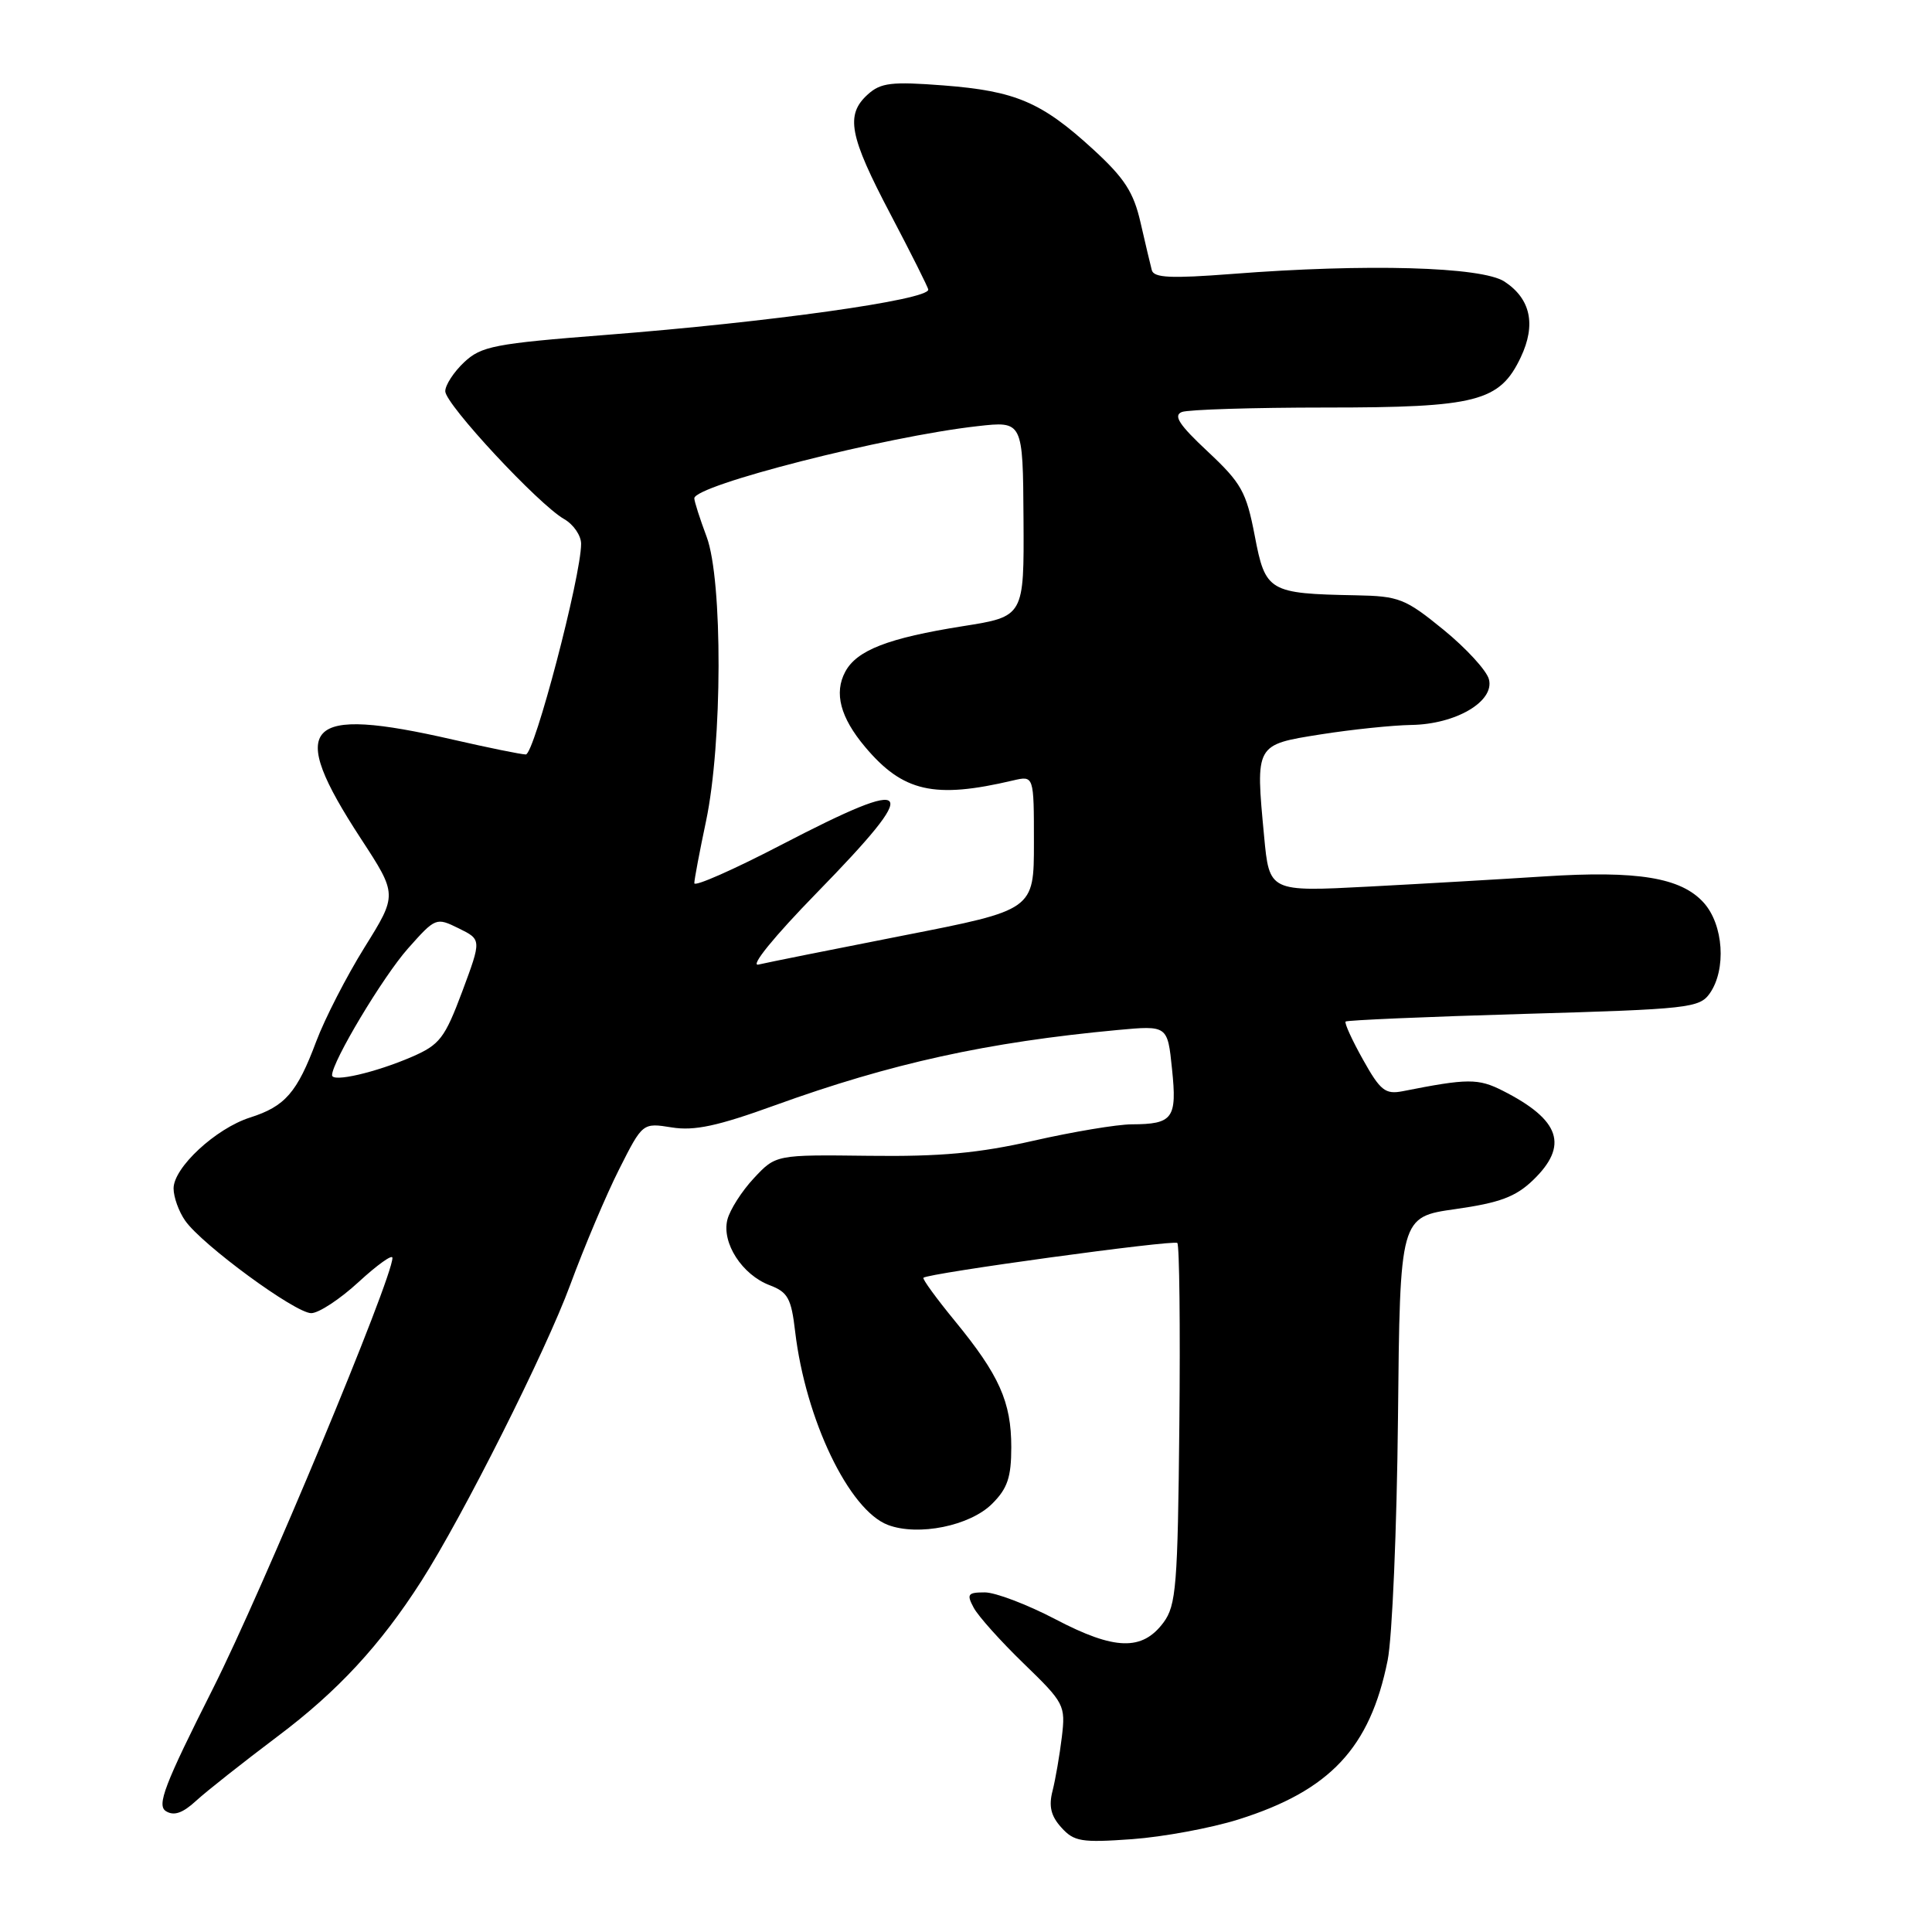 <?xml version="1.0" encoding="UTF-8" standalone="no"?>
<!DOCTYPE svg PUBLIC "-//W3C//DTD SVG 1.1//EN" "http://www.w3.org/Graphics/SVG/1.1/DTD/svg11.dtd" >
<svg xmlns="http://www.w3.org/2000/svg" xmlns:xlink="http://www.w3.org/1999/xlink" version="1.1" viewBox="0 0 256 256">
 <g >
 <path fill="currentColor"
d=" M 164.09 241.09 C 176.23 237.27 181.54 231.61 183.87 220.00 C 184.48 216.97 185.09 202.52 185.24 187.87 C 185.50 161.25 185.50 161.25 192.86 160.21 C 198.70 159.38 200.81 158.60 203.11 156.40 C 207.90 151.80 206.76 148.40 199.13 144.53 C 195.87 142.88 194.50 142.88 185.87 144.59 C 183.56 145.04 182.90 144.52 180.60 140.40 C 179.15 137.81 178.12 135.55 178.30 135.36 C 178.49 135.18 189.09 134.72 201.87 134.35 C 223.81 133.72 225.19 133.56 226.56 131.62 C 228.77 128.45 228.38 122.53 225.75 119.61 C 222.75 116.28 217.00 115.33 204.61 116.13 C 199.05 116.49 188.58 117.10 181.34 117.48 C 168.19 118.17 168.19 118.17 167.50 110.80 C 166.35 98.59 166.30 98.69 175.00 97.31 C 179.12 96.66 184.53 96.10 187.00 96.06 C 192.91 95.97 198.06 92.94 197.29 90.01 C 196.99 88.85 194.28 85.90 191.28 83.45 C 186.20 79.31 185.39 78.99 179.66 78.88 C 168.12 78.66 167.67 78.40 166.26 70.99 C 165.14 65.17 164.50 64.02 160.04 59.84 C 156.24 56.29 155.43 55.05 156.61 54.59 C 157.47 54.27 166.05 54.00 175.68 54.00 C 195.68 54.00 198.72 53.22 201.51 47.34 C 203.56 43.01 202.82 39.59 199.35 37.31 C 196.34 35.34 181.08 34.91 163.24 36.30 C 155.15 36.92 152.90 36.82 152.62 35.80 C 152.43 35.08 151.76 32.25 151.13 29.50 C 150.21 25.46 149.00 23.60 144.86 19.80 C 138.02 13.53 134.58 12.06 125.03 11.32 C 118.13 10.79 116.70 10.96 114.99 12.51 C 111.99 15.22 112.52 17.99 118.00 28.40 C 120.75 33.63 123.00 38.12 123.00 38.38 C 123.00 39.74 101.97 42.69 80.25 44.38 C 65.51 45.53 63.77 45.87 61.50 48.00 C 60.13 49.29 59.00 51.02 59.00 51.84 C 59.00 53.56 71.36 66.85 74.75 68.78 C 75.99 69.49 77.00 70.96 77.00 72.06 C 77.00 76.35 70.79 100.00 69.67 99.97 C 69.03 99.96 64.67 99.07 60.00 98.00 C 40.24 93.47 37.92 95.96 47.81 111.11 C 52.66 118.54 52.66 118.54 48.31 125.52 C 45.92 129.36 43.04 134.97 41.90 138.00 C 39.37 144.77 37.78 146.60 33.13 148.08 C 28.59 149.53 23.00 154.71 23.00 157.47 C 23.00 158.62 23.69 160.54 24.54 161.75 C 26.77 164.94 39.12 174.00 41.24 174.00 C 42.23 174.00 45.06 172.14 47.52 169.87 C 49.99 167.60 52.00 166.16 52.00 166.67 C 52.00 169.42 34.82 210.65 28.20 223.78 C 21.78 236.52 20.75 239.22 21.99 239.99 C 23.05 240.65 24.21 240.25 25.99 238.61 C 27.37 237.34 32.23 233.51 36.78 230.08 C 44.75 224.10 50.40 217.99 55.83 209.50 C 61.34 200.89 72.32 179.04 75.55 170.27 C 77.42 165.20 80.34 158.29 82.05 154.91 C 85.15 148.77 85.15 148.77 89.02 149.39 C 92.01 149.87 95.09 149.21 102.65 146.47 C 118.08 140.89 130.82 138.09 148.10 136.48 C 154.71 135.87 154.71 135.87 155.30 141.66 C 155.98 148.20 155.43 148.96 149.95 148.98 C 148.00 148.99 142.15 149.97 136.95 151.15 C 129.70 152.80 124.63 153.27 115.15 153.15 C 102.80 153.00 102.80 153.00 99.89 156.12 C 98.29 157.83 96.71 160.31 96.38 161.62 C 95.61 164.70 98.34 168.92 101.99 170.30 C 104.39 171.21 104.85 172.04 105.36 176.43 C 106.74 188.10 112.49 200.09 117.65 202.06 C 121.67 203.58 128.54 202.19 131.47 199.25 C 133.50 197.23 134.00 195.74 134.00 191.76 C 134.00 185.76 132.41 182.21 126.54 175.05 C 124.08 172.05 122.20 169.47 122.36 169.31 C 122.96 168.71 155.52 164.25 156.00 164.70 C 156.28 164.96 156.40 175.81 156.27 188.82 C 156.06 210.13 155.85 212.72 154.17 214.99 C 151.35 218.78 147.70 218.67 139.89 214.58 C 136.13 212.61 131.90 211.00 130.49 211.00 C 128.23 211.00 128.06 211.24 129.02 213.03 C 129.61 214.14 132.60 217.48 135.66 220.44 C 141.04 225.65 141.20 225.96 140.70 230.16 C 140.41 232.55 139.86 235.75 139.47 237.29 C 138.94 239.33 139.25 240.63 140.63 242.15 C 142.31 244.02 143.28 244.18 150.00 243.70 C 154.12 243.40 160.46 242.23 164.09 241.09 Z  M 44.00 142.47 C 44.00 140.68 50.75 129.41 54.05 125.69 C 57.71 121.57 57.79 121.54 60.78 123.01 C 63.81 124.50 63.81 124.50 61.25 131.38 C 58.93 137.57 58.27 138.43 54.59 140.03 C 49.76 142.12 44.00 143.45 44.00 142.47 Z  M 108.25 118.28 C 122.34 103.83 121.44 102.64 103.48 111.97 C 97.17 115.25 92.00 117.53 92.00 117.03 C 92.00 116.54 92.70 112.84 93.55 108.82 C 95.73 98.50 95.78 76.87 93.63 71.12 C 92.73 68.72 92.00 66.43 92.00 66.03 C 92.00 64.30 117.35 57.83 129.52 56.47 C 135.54 55.79 135.54 55.79 135.62 68.74 C 135.70 81.69 135.70 81.69 127.60 82.97 C 117.69 84.54 113.52 86.16 112.00 89.01 C 110.49 91.82 111.35 95.07 114.62 98.96 C 119.65 104.94 123.79 105.88 134.25 103.41 C 137.00 102.77 137.00 102.77 137.00 111.67 C 137.00 120.57 137.00 120.57 119.75 123.95 C 110.26 125.81 101.60 127.55 100.50 127.81 C 99.33 128.09 102.55 124.12 108.25 118.28 Z "/>
</g>
</svg>